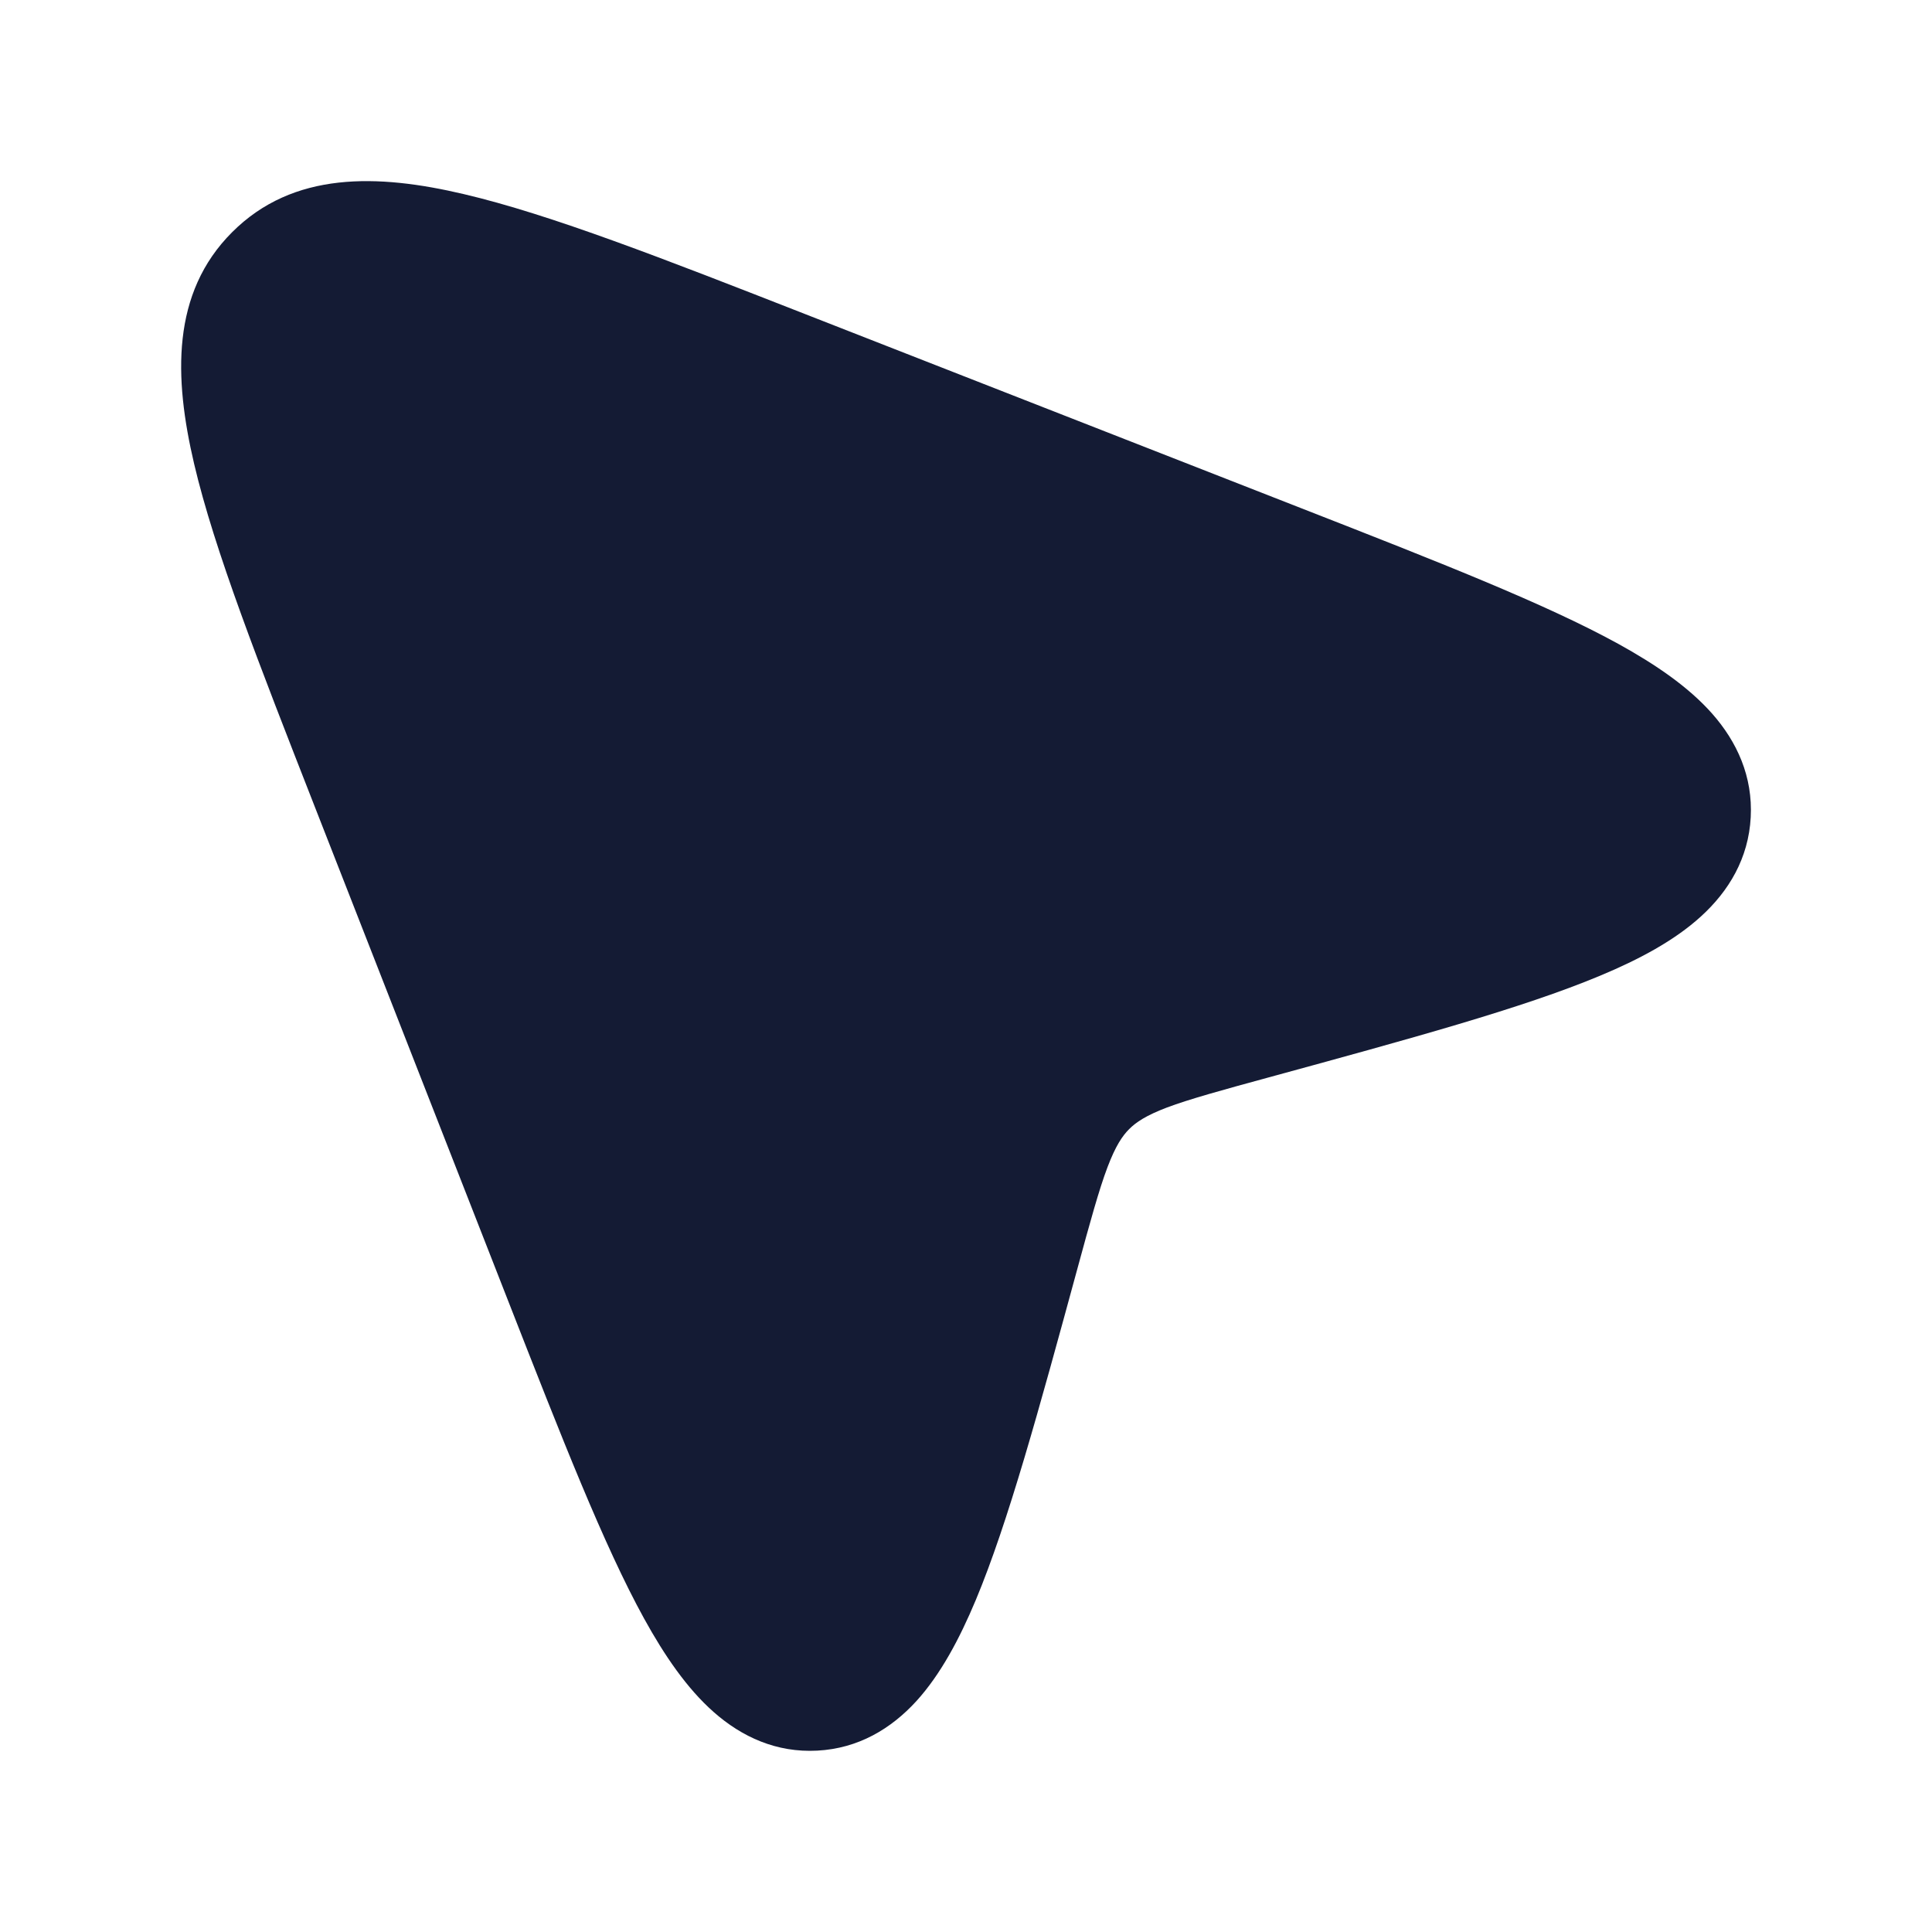 <svg width="24" height="24" viewBox="0 0 24 24" fill="none" xmlns="http://www.w3.org/2000/svg">
<path d="M16.169 6.315C17.859 6.976 19.2 7.501 20.106 8C20.566 8.254 20.974 8.532 21.268 8.864C21.579 9.216 21.775 9.647 21.748 10.153C21.721 10.661 21.477 11.069 21.129 11.385C20.801 11.684 20.363 11.918 19.876 12.121C18.915 12.523 17.516 12.904 15.752 13.386C15.198 13.537 14.772 13.654 14.496 13.758C14.236 13.857 14.113 13.94 14.027 14.026C13.941 14.112 13.858 14.236 13.759 14.496C13.654 14.771 13.537 15.197 13.386 15.752C12.905 17.516 12.523 18.915 12.122 19.875C11.918 20.362 11.684 20.8 11.386 21.129C11.069 21.477 10.661 21.72 10.153 21.747C9.647 21.774 9.217 21.578 8.865 21.267C8.533 20.974 8.254 20.565 8.001 20.106C7.502 19.2 6.977 17.858 6.316 16.169L3.907 10.013C3.215 8.244 2.664 6.838 2.411 5.76C2.16 4.689 2.126 3.641 2.884 2.884C3.642 2.126 4.69 2.159 5.76 2.411C6.839 2.664 8.245 3.214 10.013 3.906L10.013 3.906L16.169 6.315Z" fill="#141B34"/>
</svg>
